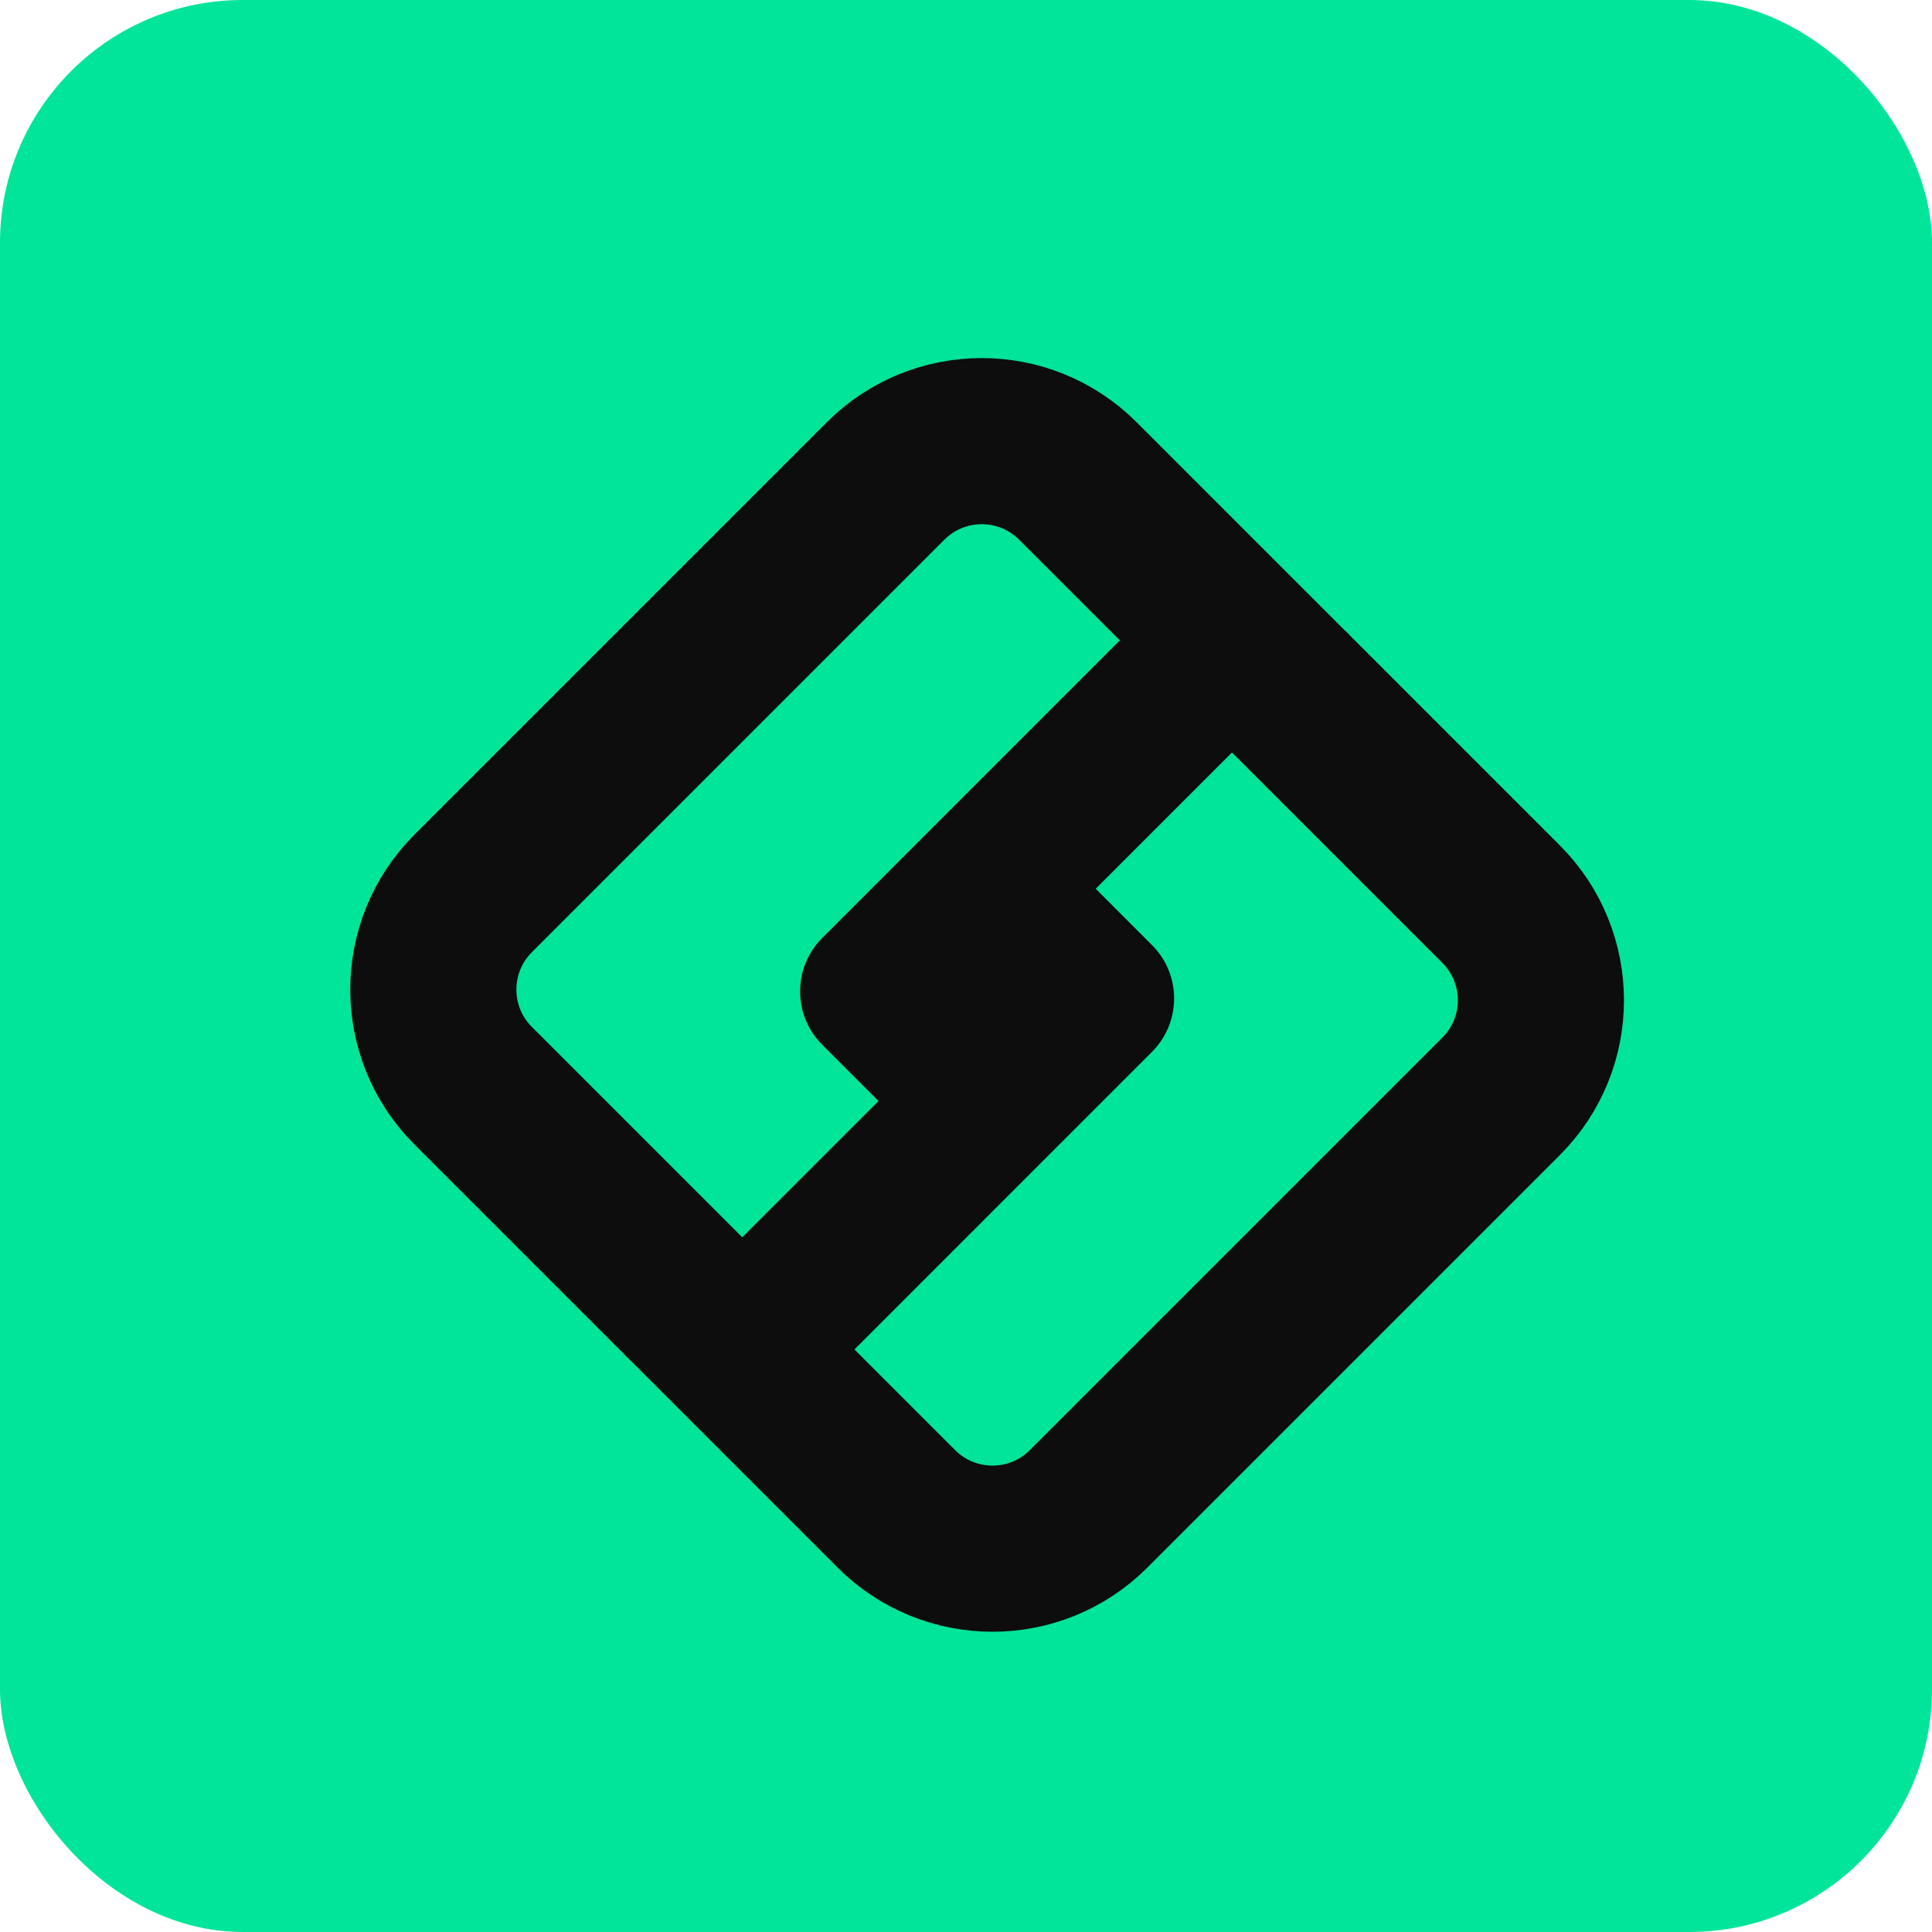 <svg width="41" height="41" viewBox="0 0 41 41" fill="none" xmlns="http://www.w3.org/2000/svg">
<rect width="41" height="41" rx="5.152" fill="#00E599"/>
<path d="M17.449 22.171C16.823 21.546 16.823 20.531 17.449 19.905L23.87 13.483L26.25 15.864L18.696 23.418L17.449 22.171Z" fill="#0D0D0D"/>
<path d="M27.392 14.725L22.874 10.207C21.747 9.08 19.921 9.08 18.794 10.207L10.041 18.96C8.914 20.087 8.914 21.913 10.041 23.04L14.586 27.585" stroke="url(#paint0_linear_3602_3726)" stroke-width="3.526"/>
<path d="M24.447 20.056C25.073 20.681 25.073 21.696 24.447 22.322L18.026 28.744L15.646 26.364L23.201 18.809L24.447 20.056Z" fill="#0D0D0D"/>
<path d="M14.505 27.503L19.022 32.02C20.149 33.147 21.976 33.147 23.102 32.02L31.855 23.267C32.982 22.14 32.982 20.314 31.855 19.187L27.31 14.642" stroke="url(#paint1_linear_3602_3726)" stroke-width="3.526"/>
<defs>
<linearGradient id="paint0_linear_3602_3726" x1="16.496" y1="14.418" x2="12.329" y2="28.843" gradientUnits="userSpaceOnUse">
<stop offset="0.001" stop-color="#0D0D0D"/>
<stop offset="0.957" stop-color="#0D0D0D"/>
</linearGradient>
<linearGradient id="paint1_linear_3602_3726" x1="25.401" y1="27.809" x2="29.568" y2="13.384" gradientUnits="userSpaceOnUse">
<stop offset="0.001" stop-color="#0D0D0D"/>
<stop offset="0.957" stop-color="#0D0D0D"/>
</linearGradient>
</defs>
</svg>
